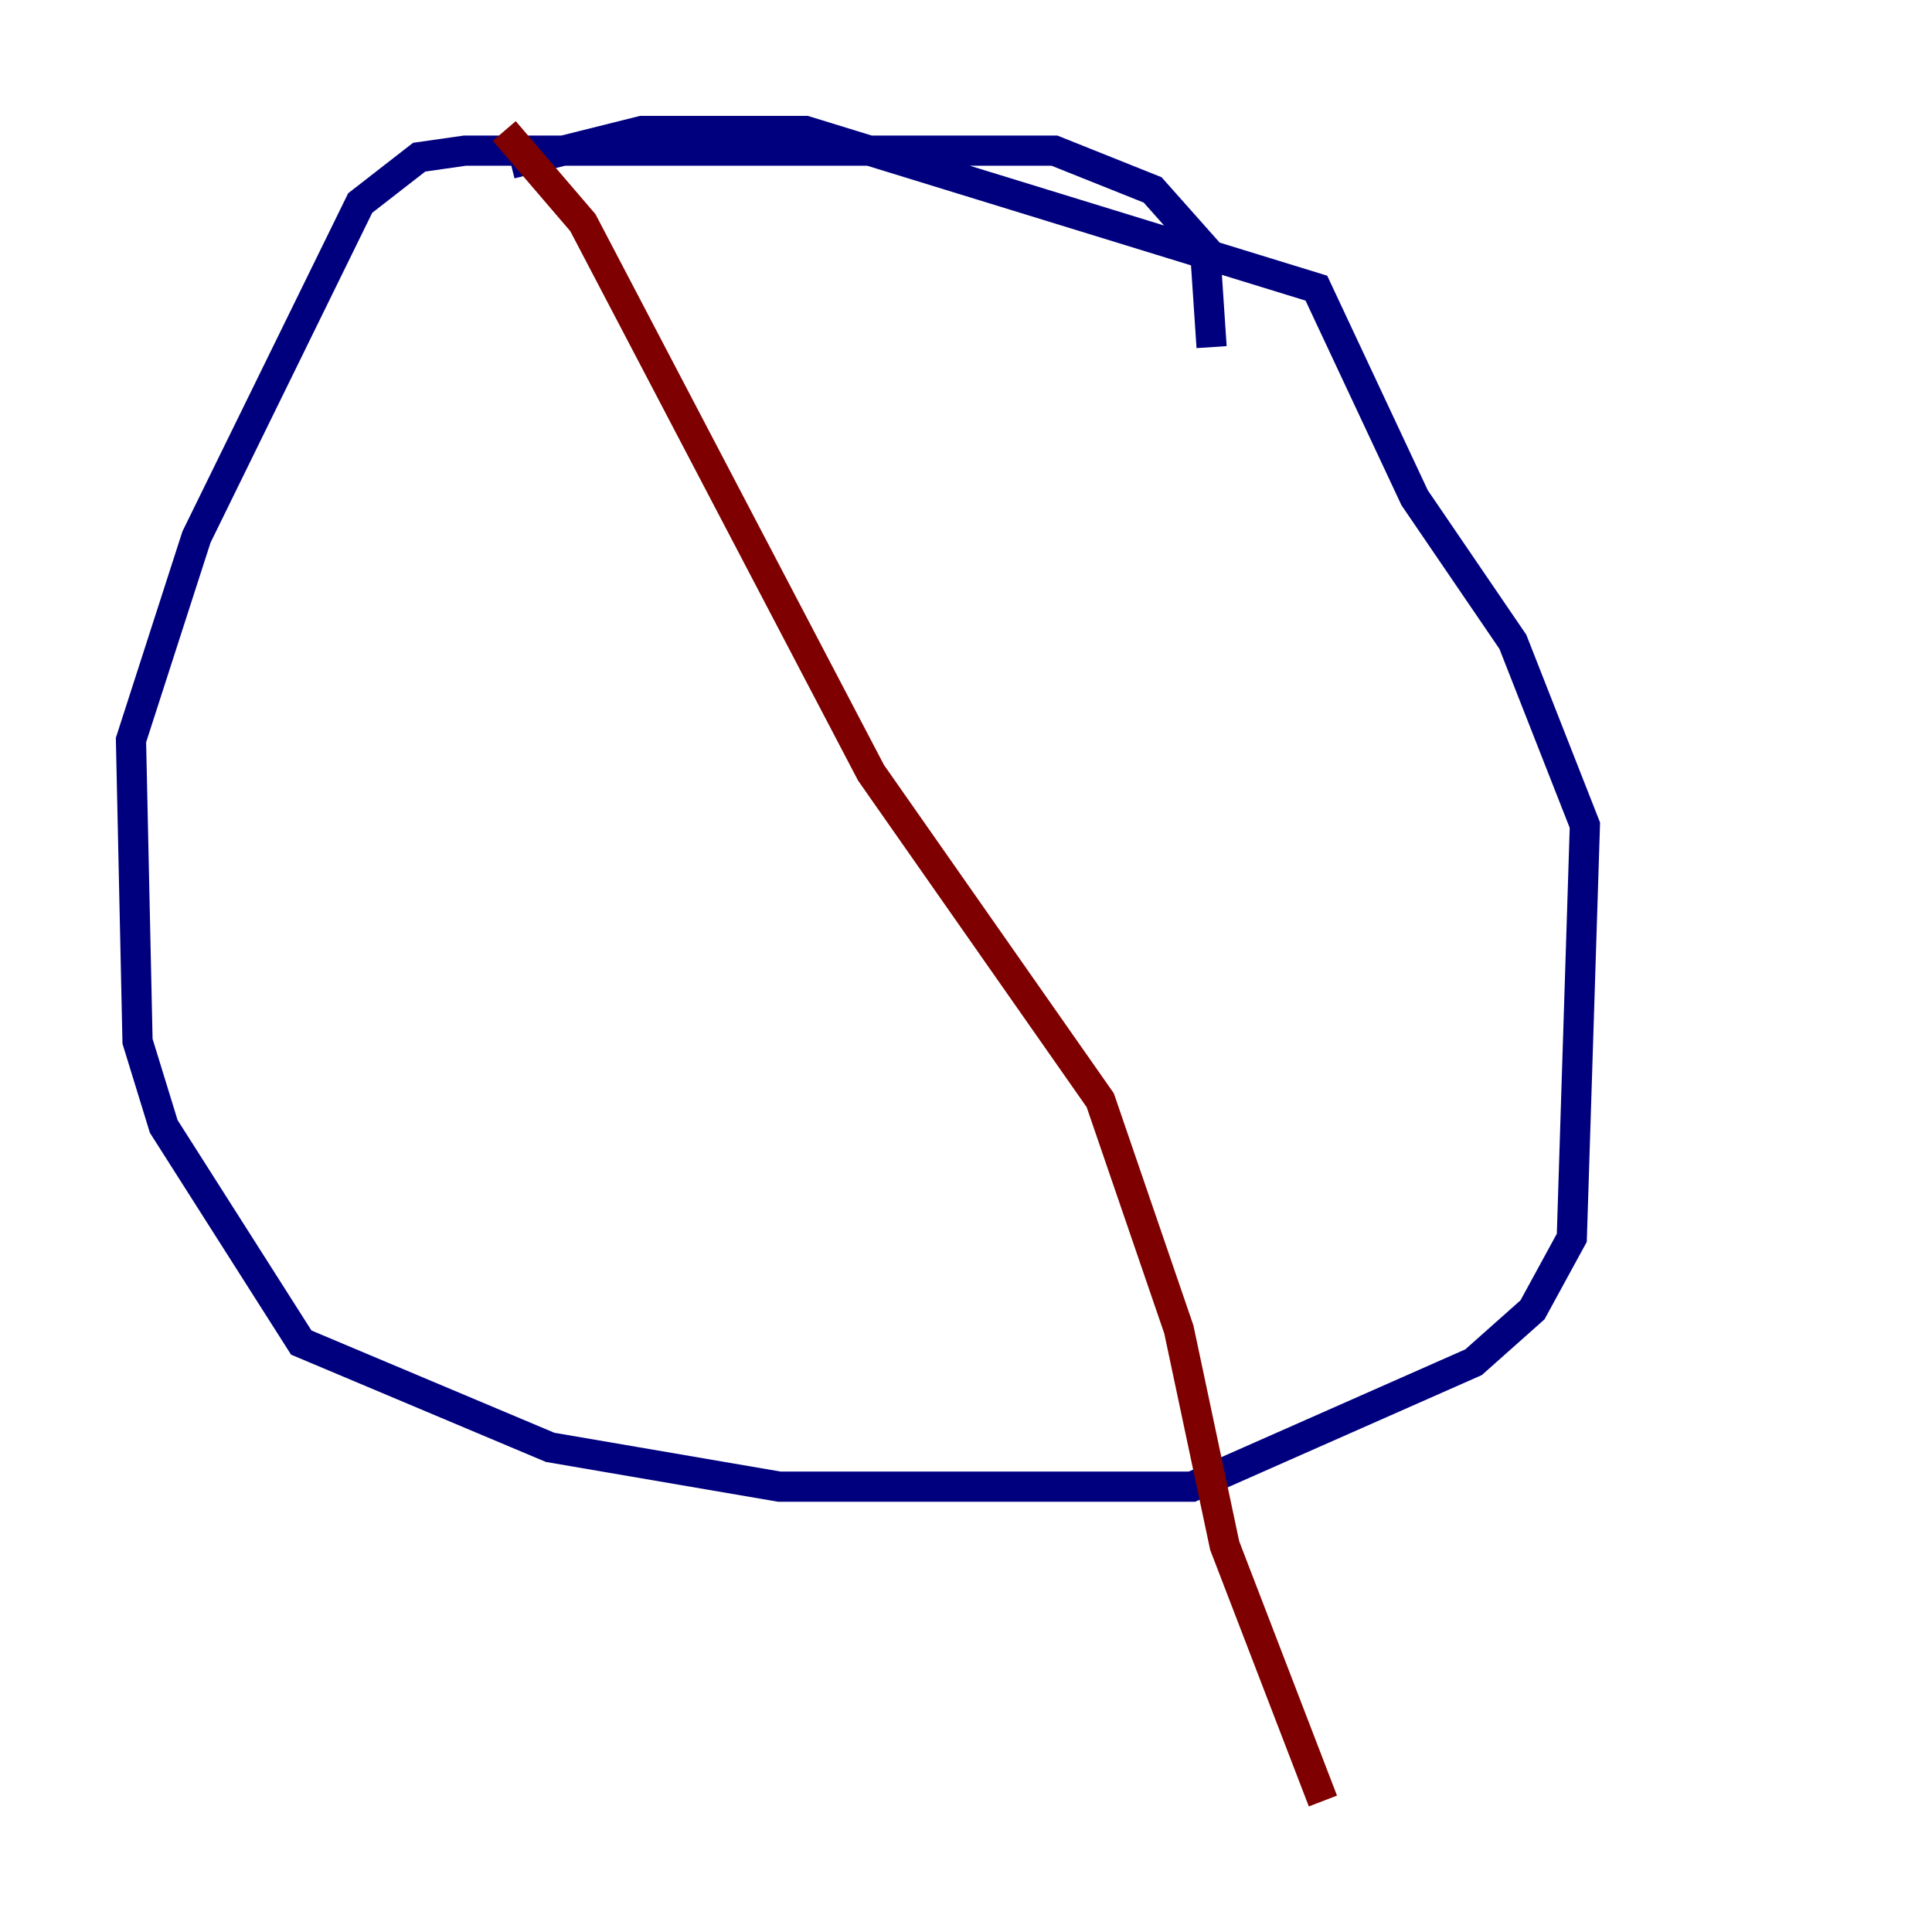 <?xml version="1.0" encoding="utf-8" ?>
<svg baseProfile="tiny" height="128" version="1.2" viewBox="0,0,128,128" width="128" xmlns="http://www.w3.org/2000/svg" xmlns:ev="http://www.w3.org/2001/xml-events" xmlns:xlink="http://www.w3.org/1999/xlink"><defs /><polyline fill="none" points="80.271,22.997 79.837,16.488 76.366,12.583 69.858,9.98 30.807,9.98 27.77,10.414 23.864,13.451 13.017,35.58 8.678,49.031 9.112,68.99 10.848,74.63 19.959,88.949 36.447,95.891 51.634,98.495 78.969,98.495 97.627,90.251 101.532,86.78 104.136,82.007 105.003,54.671 100.231,42.522 93.722,32.976 87.214,19.091 53.37,8.678 42.522,8.678 33.844,10.848" stroke="#00007f" stroke-width="2" /><polyline fill="none" points="33.41,8.678 38.617,14.752 57.709,51.2 72.895,72.895 78.102,88.081 81.139,102.4 87.647,119.322" stroke="#7f0000" stroke-width="2" /></svg>